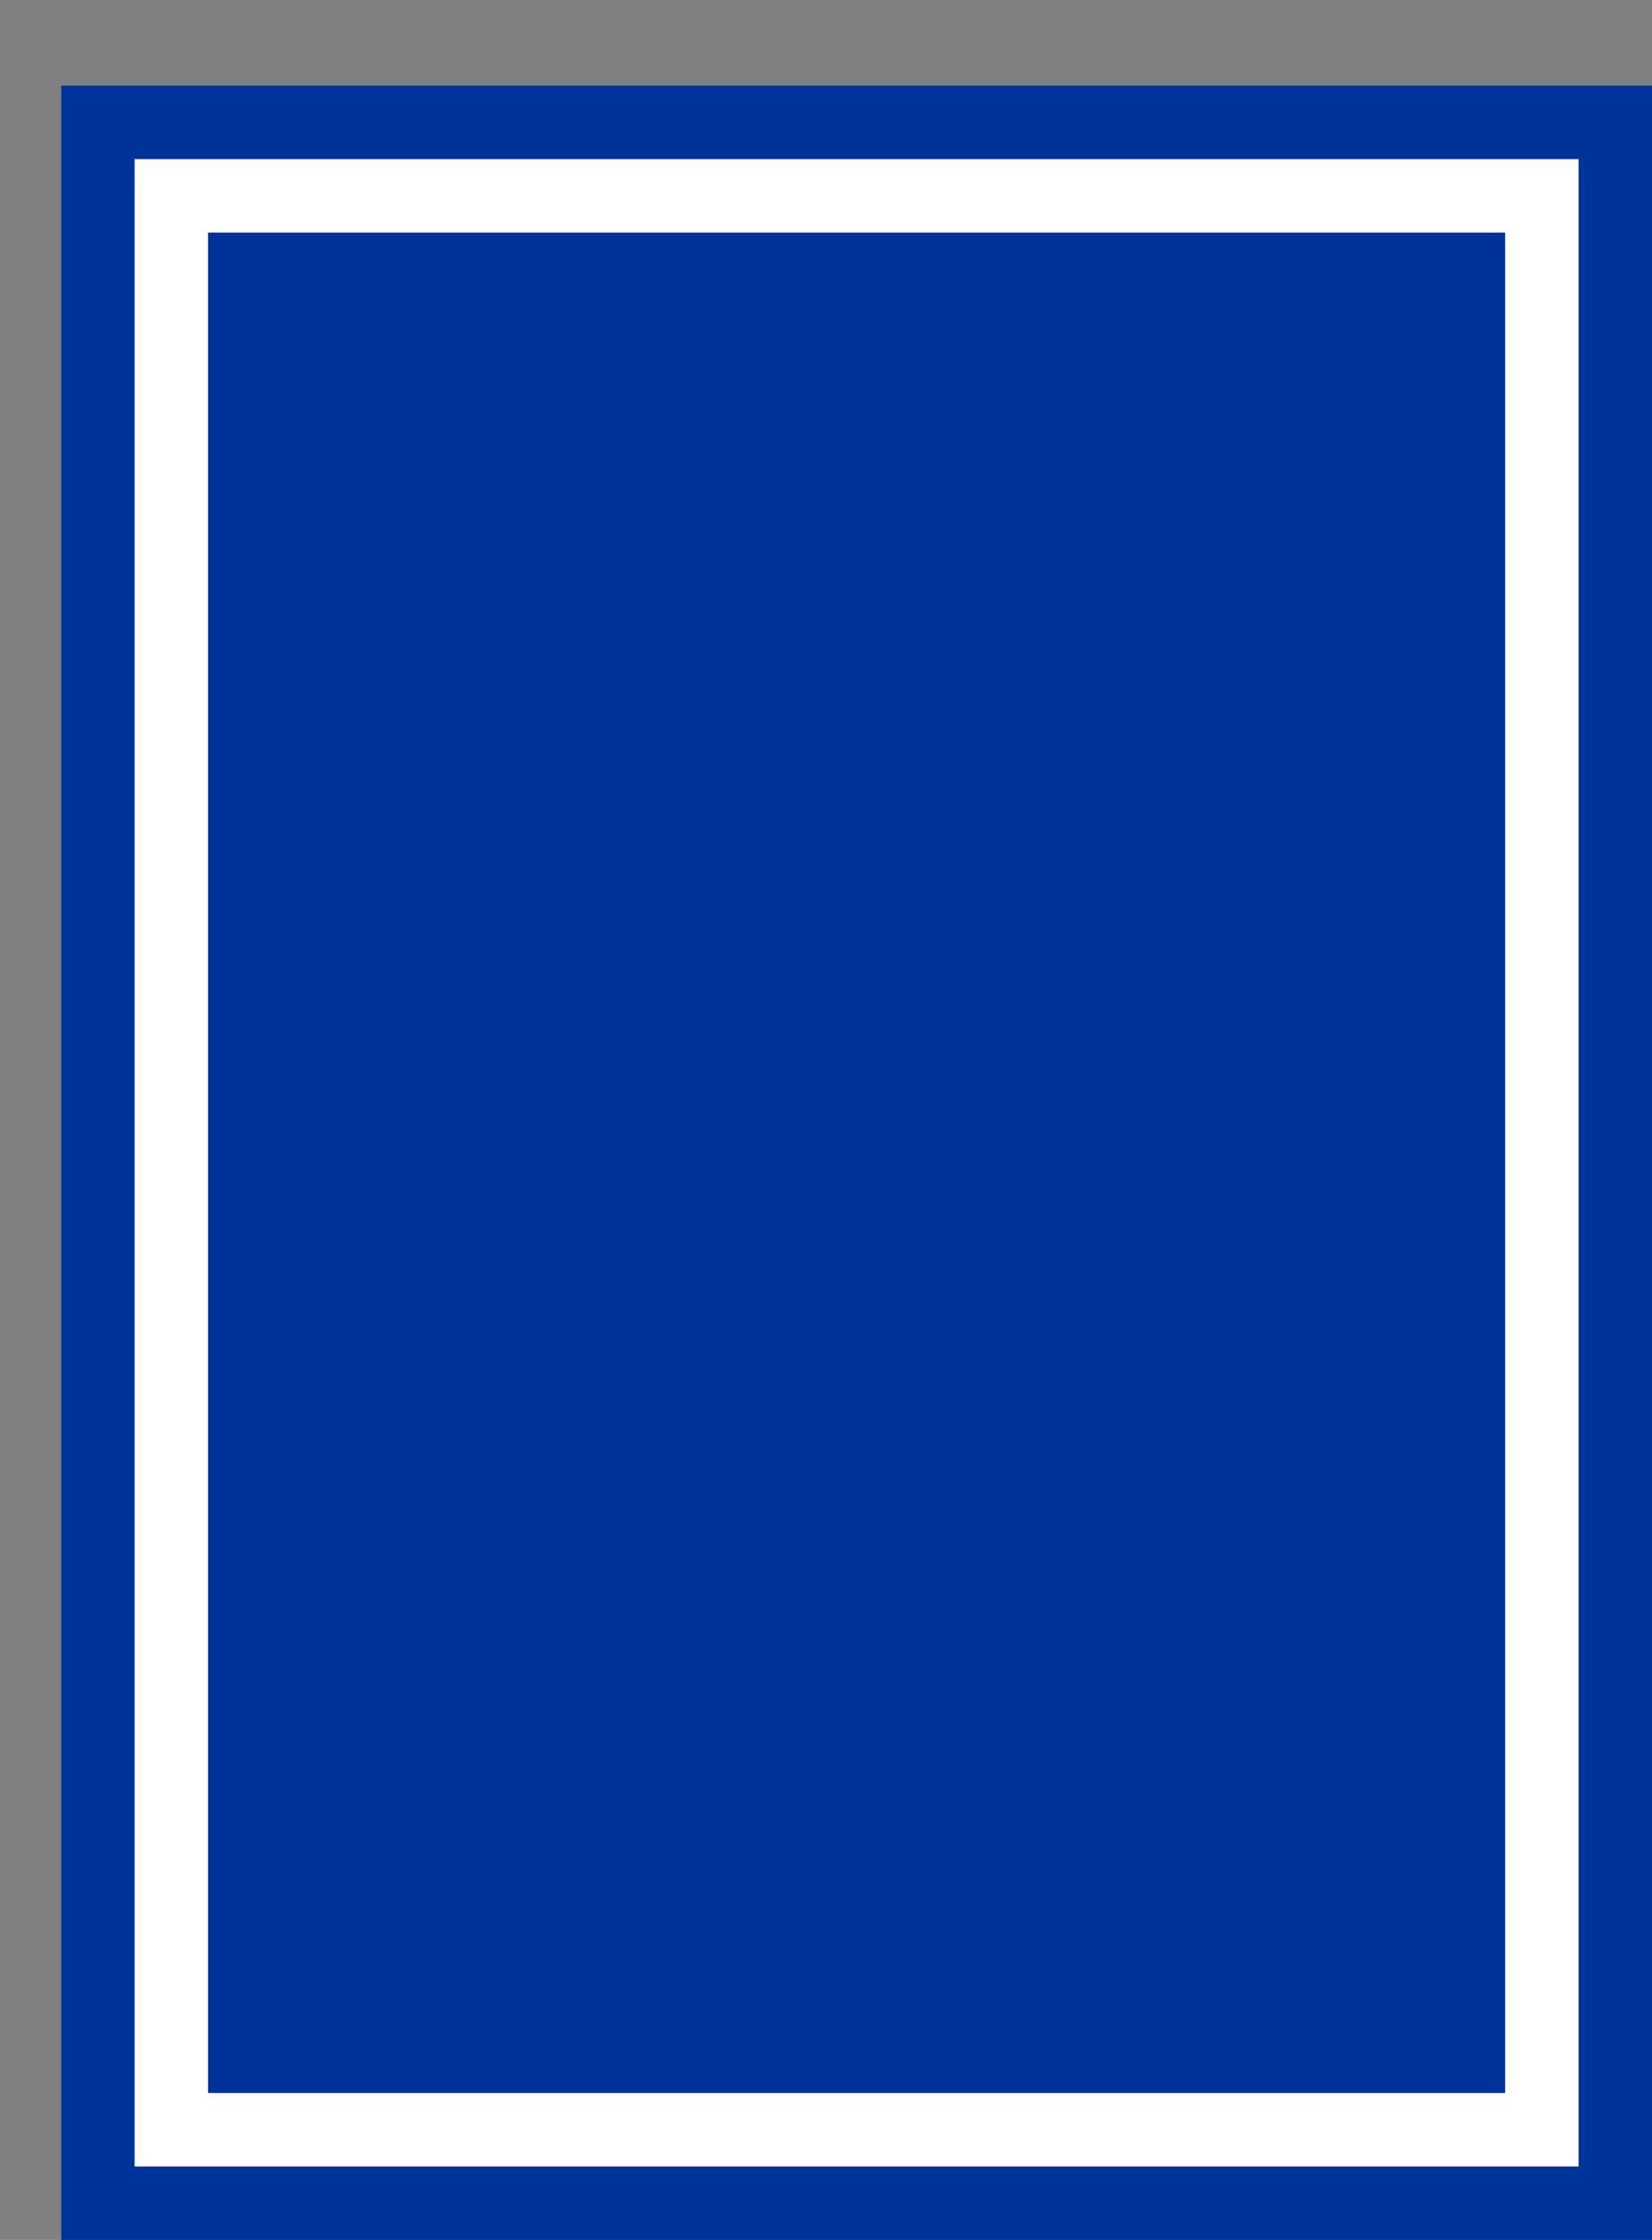 <svg xmlns='http://www.w3.org/2000/svg' width='100%' height='100%' viewBox='0 0 33.75 45.75'>
<rect x="0" y="0" width="33.75" height="45.75" fill="#808080" stroke="none"/>
<rect x='1.25' y='1.75' height='44' width='32.5' rx='0' fill='#003399'/>
<rect x='2.75' y='3.25' height='41.0' width='29.5' rx='0' fill='white'/>
<rect x='4.25' y='4.75' height='38.0' width='26.5' rx='0' fill='#003399'/>
</svg>
